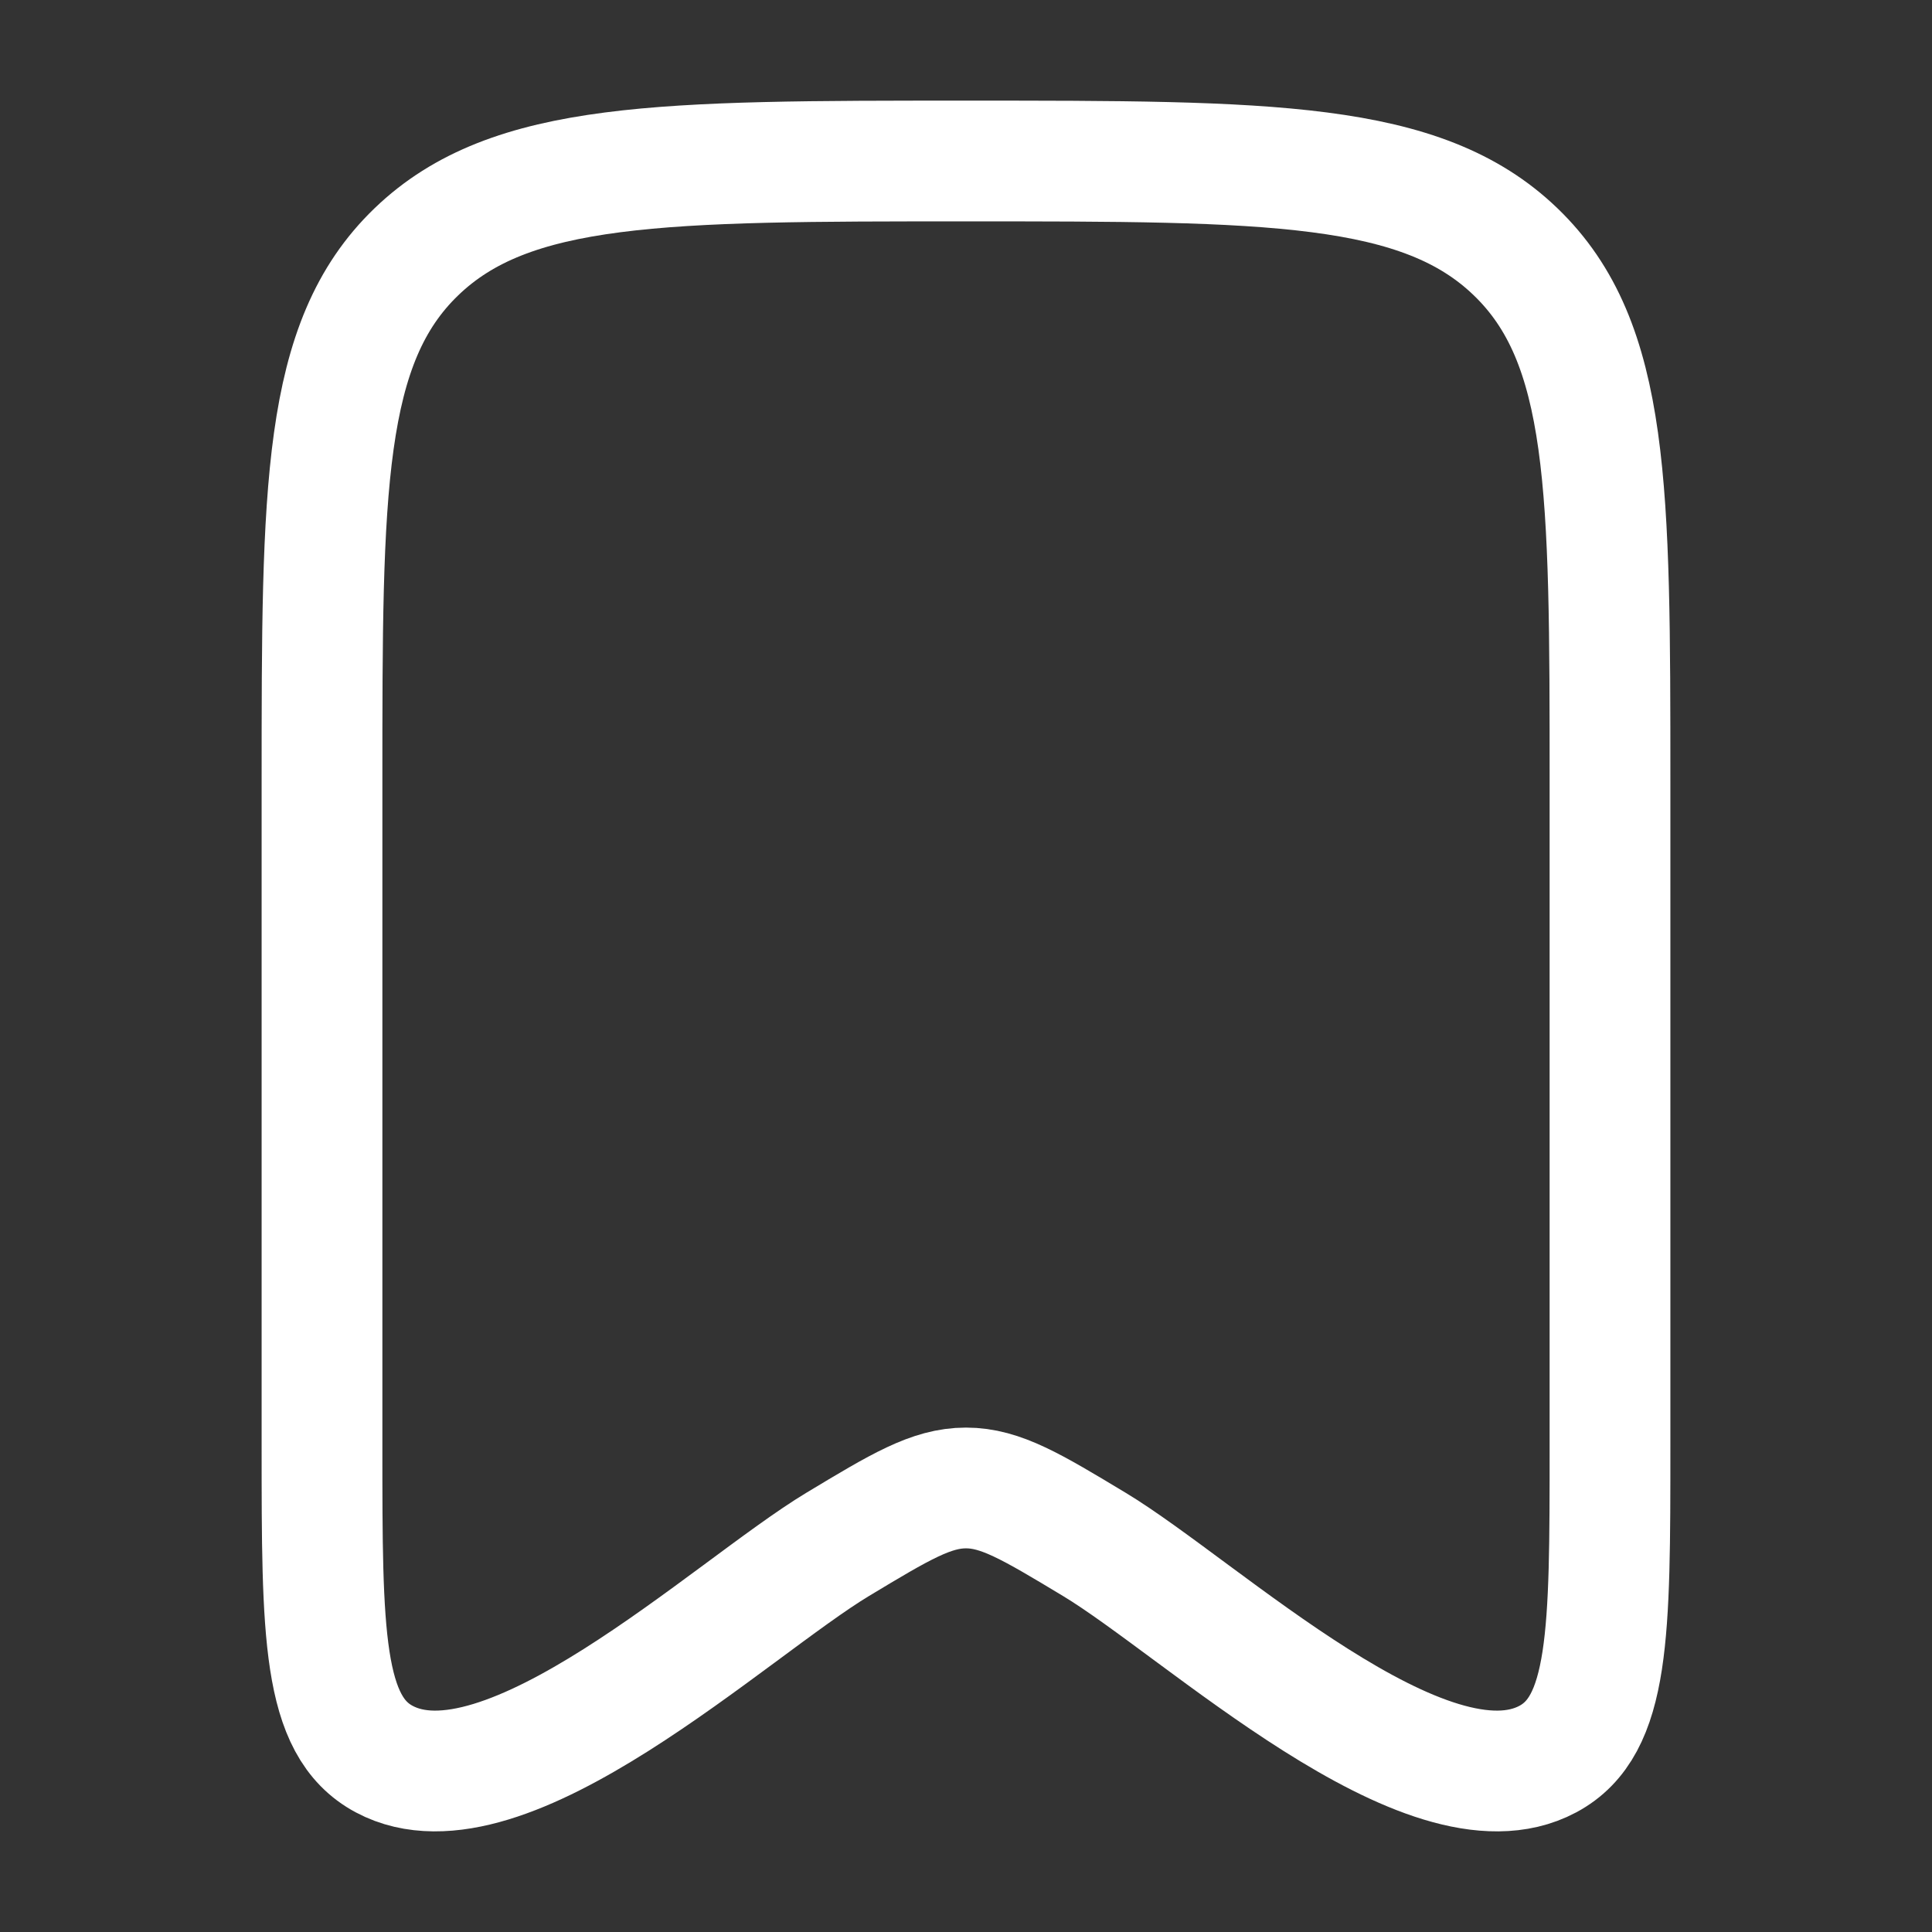 <svg width="72" height="72" viewBox="0 0 72 72" fill="none" xmlns="http://www.w3.org/2000/svg">
<rect x="0" y="0" width="72" height="72" fill="#333333" stroke="none"/>
<path d="M12 53.943V29.123C12 18.223 12 12.772 15.515 9.386C19.029 6 24.686 6 36 6C47.314 6 52.971 6 56.485 9.386C60 12.772 60 18.223 60 29.123V53.943C60 60.86 60 64.319 57.681 65.557C53.192 67.954 44.77 59.956 40.77 57.547C38.45 56.151 37.291 55.452 36 55.452C34.709 55.452 33.55 56.151 31.23 57.547C27.23 59.956 18.808 67.954 14.319 65.557C12 64.319 12 60.86 12 53.943Z" stroke="white" stroke-width="4.5" stroke-linecap="round" stroke-linejoin="round"/>
</svg>
